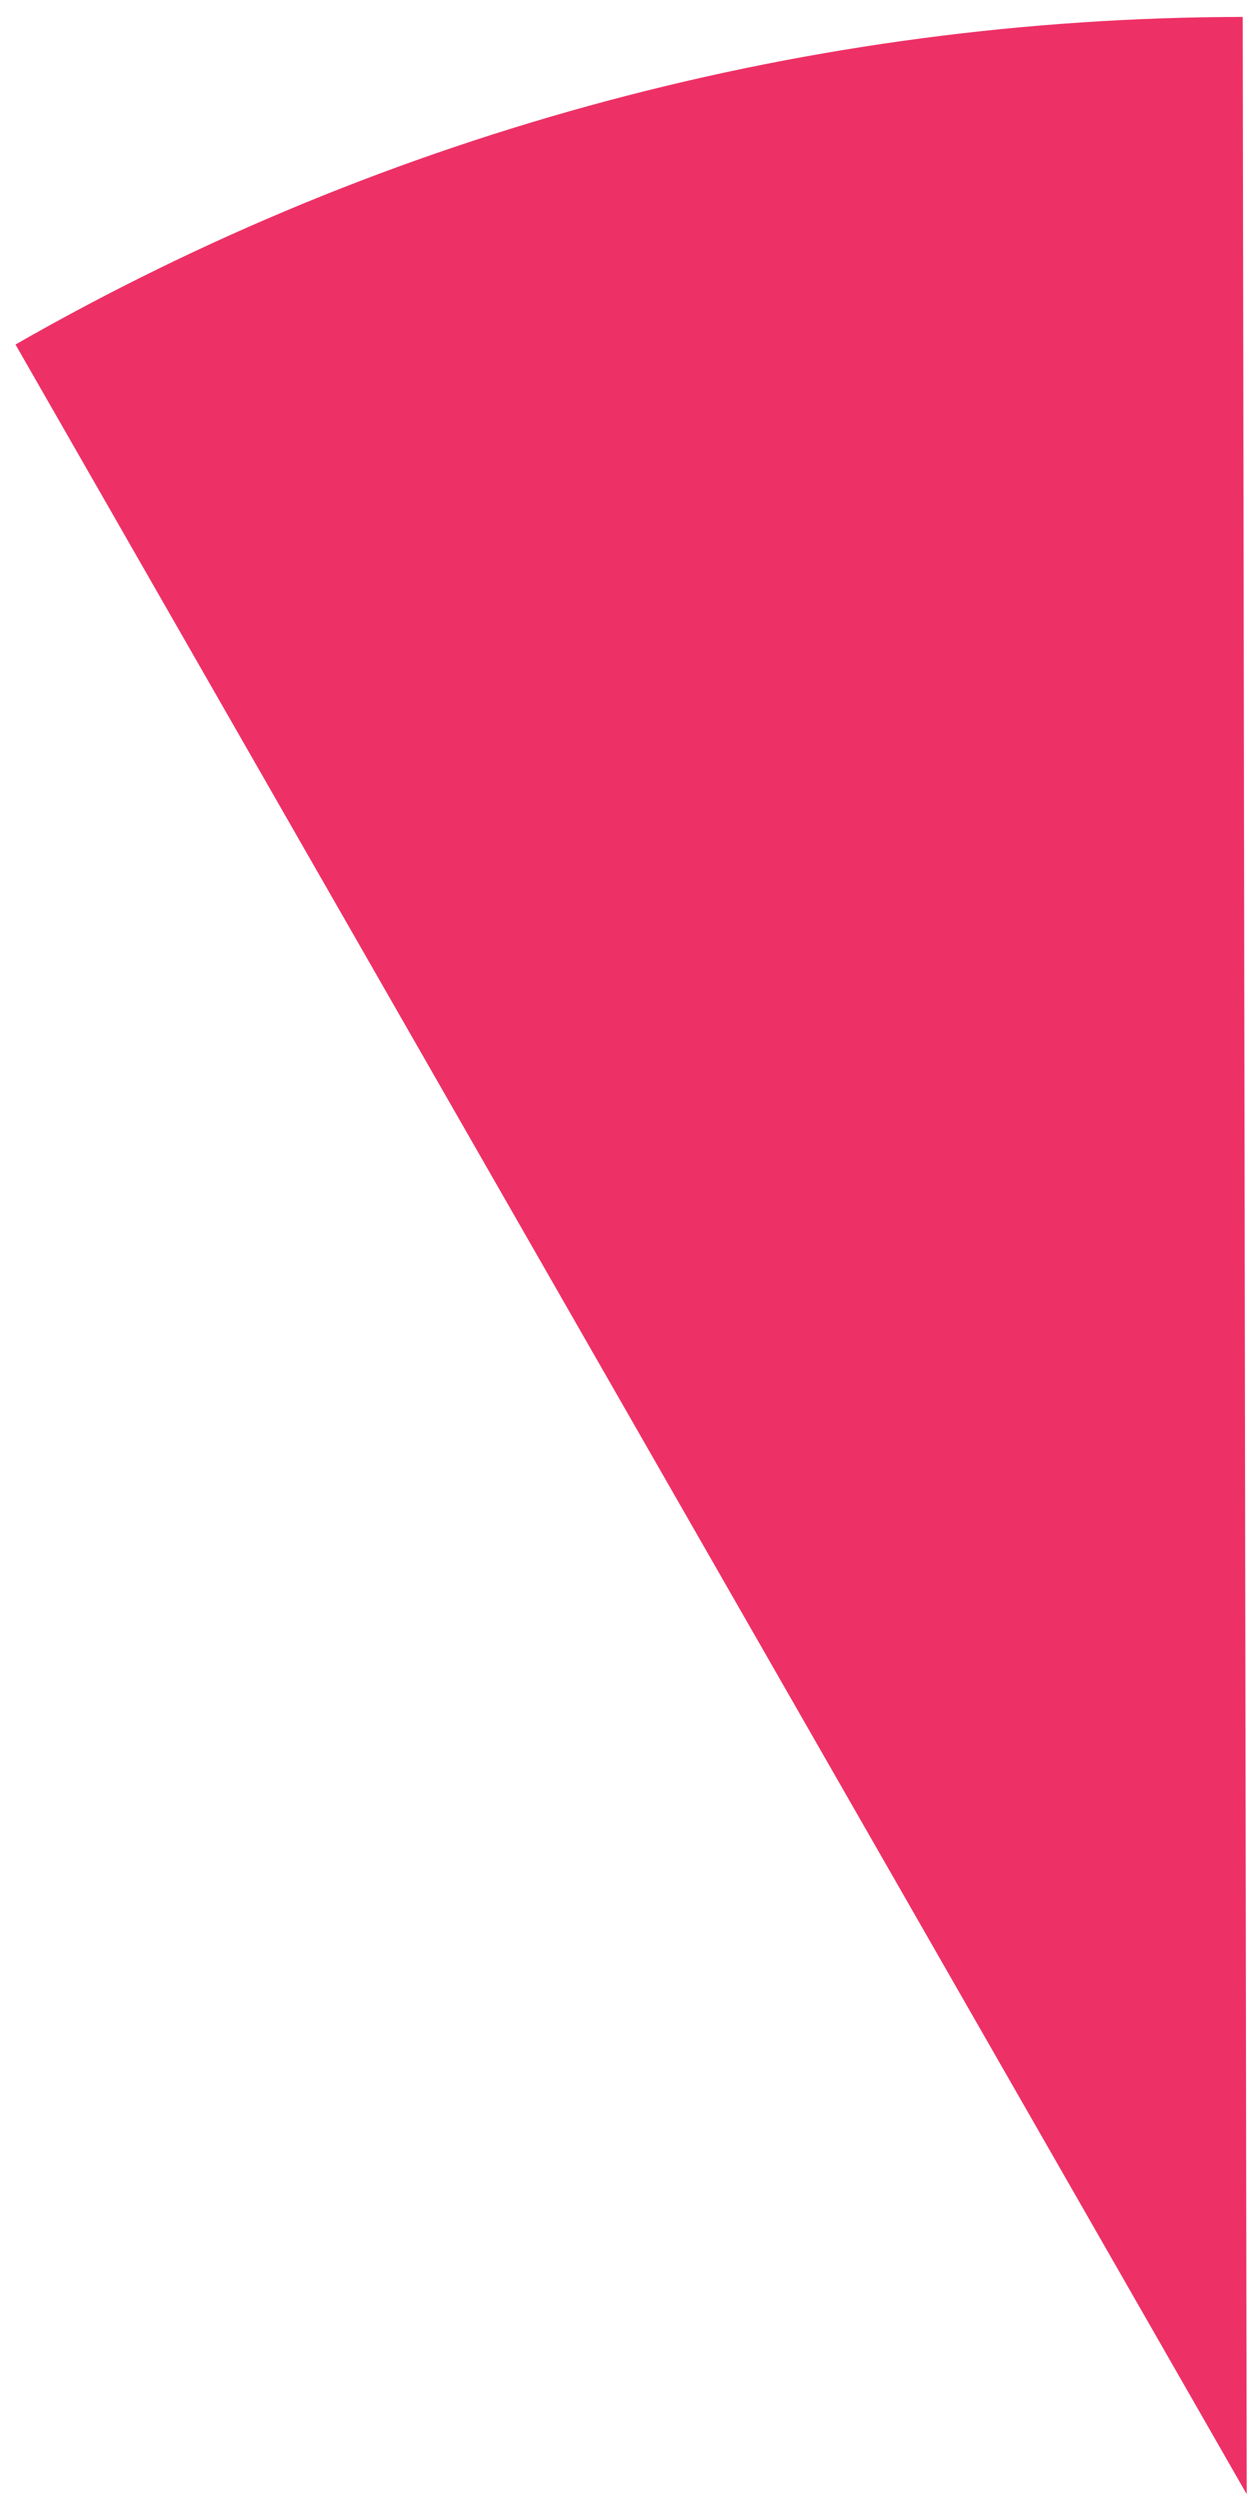 <svg width="62" height="124" viewBox="0 0 62 124" fill="none" xmlns="http://www.w3.org/2000/svg">
<path d="M61.639 0.839C40.282 0.873 19.302 6.473 0.768 17.088L61.837 123.713L61.639 0.839Z" fill="#ED3065"/>
</svg>
